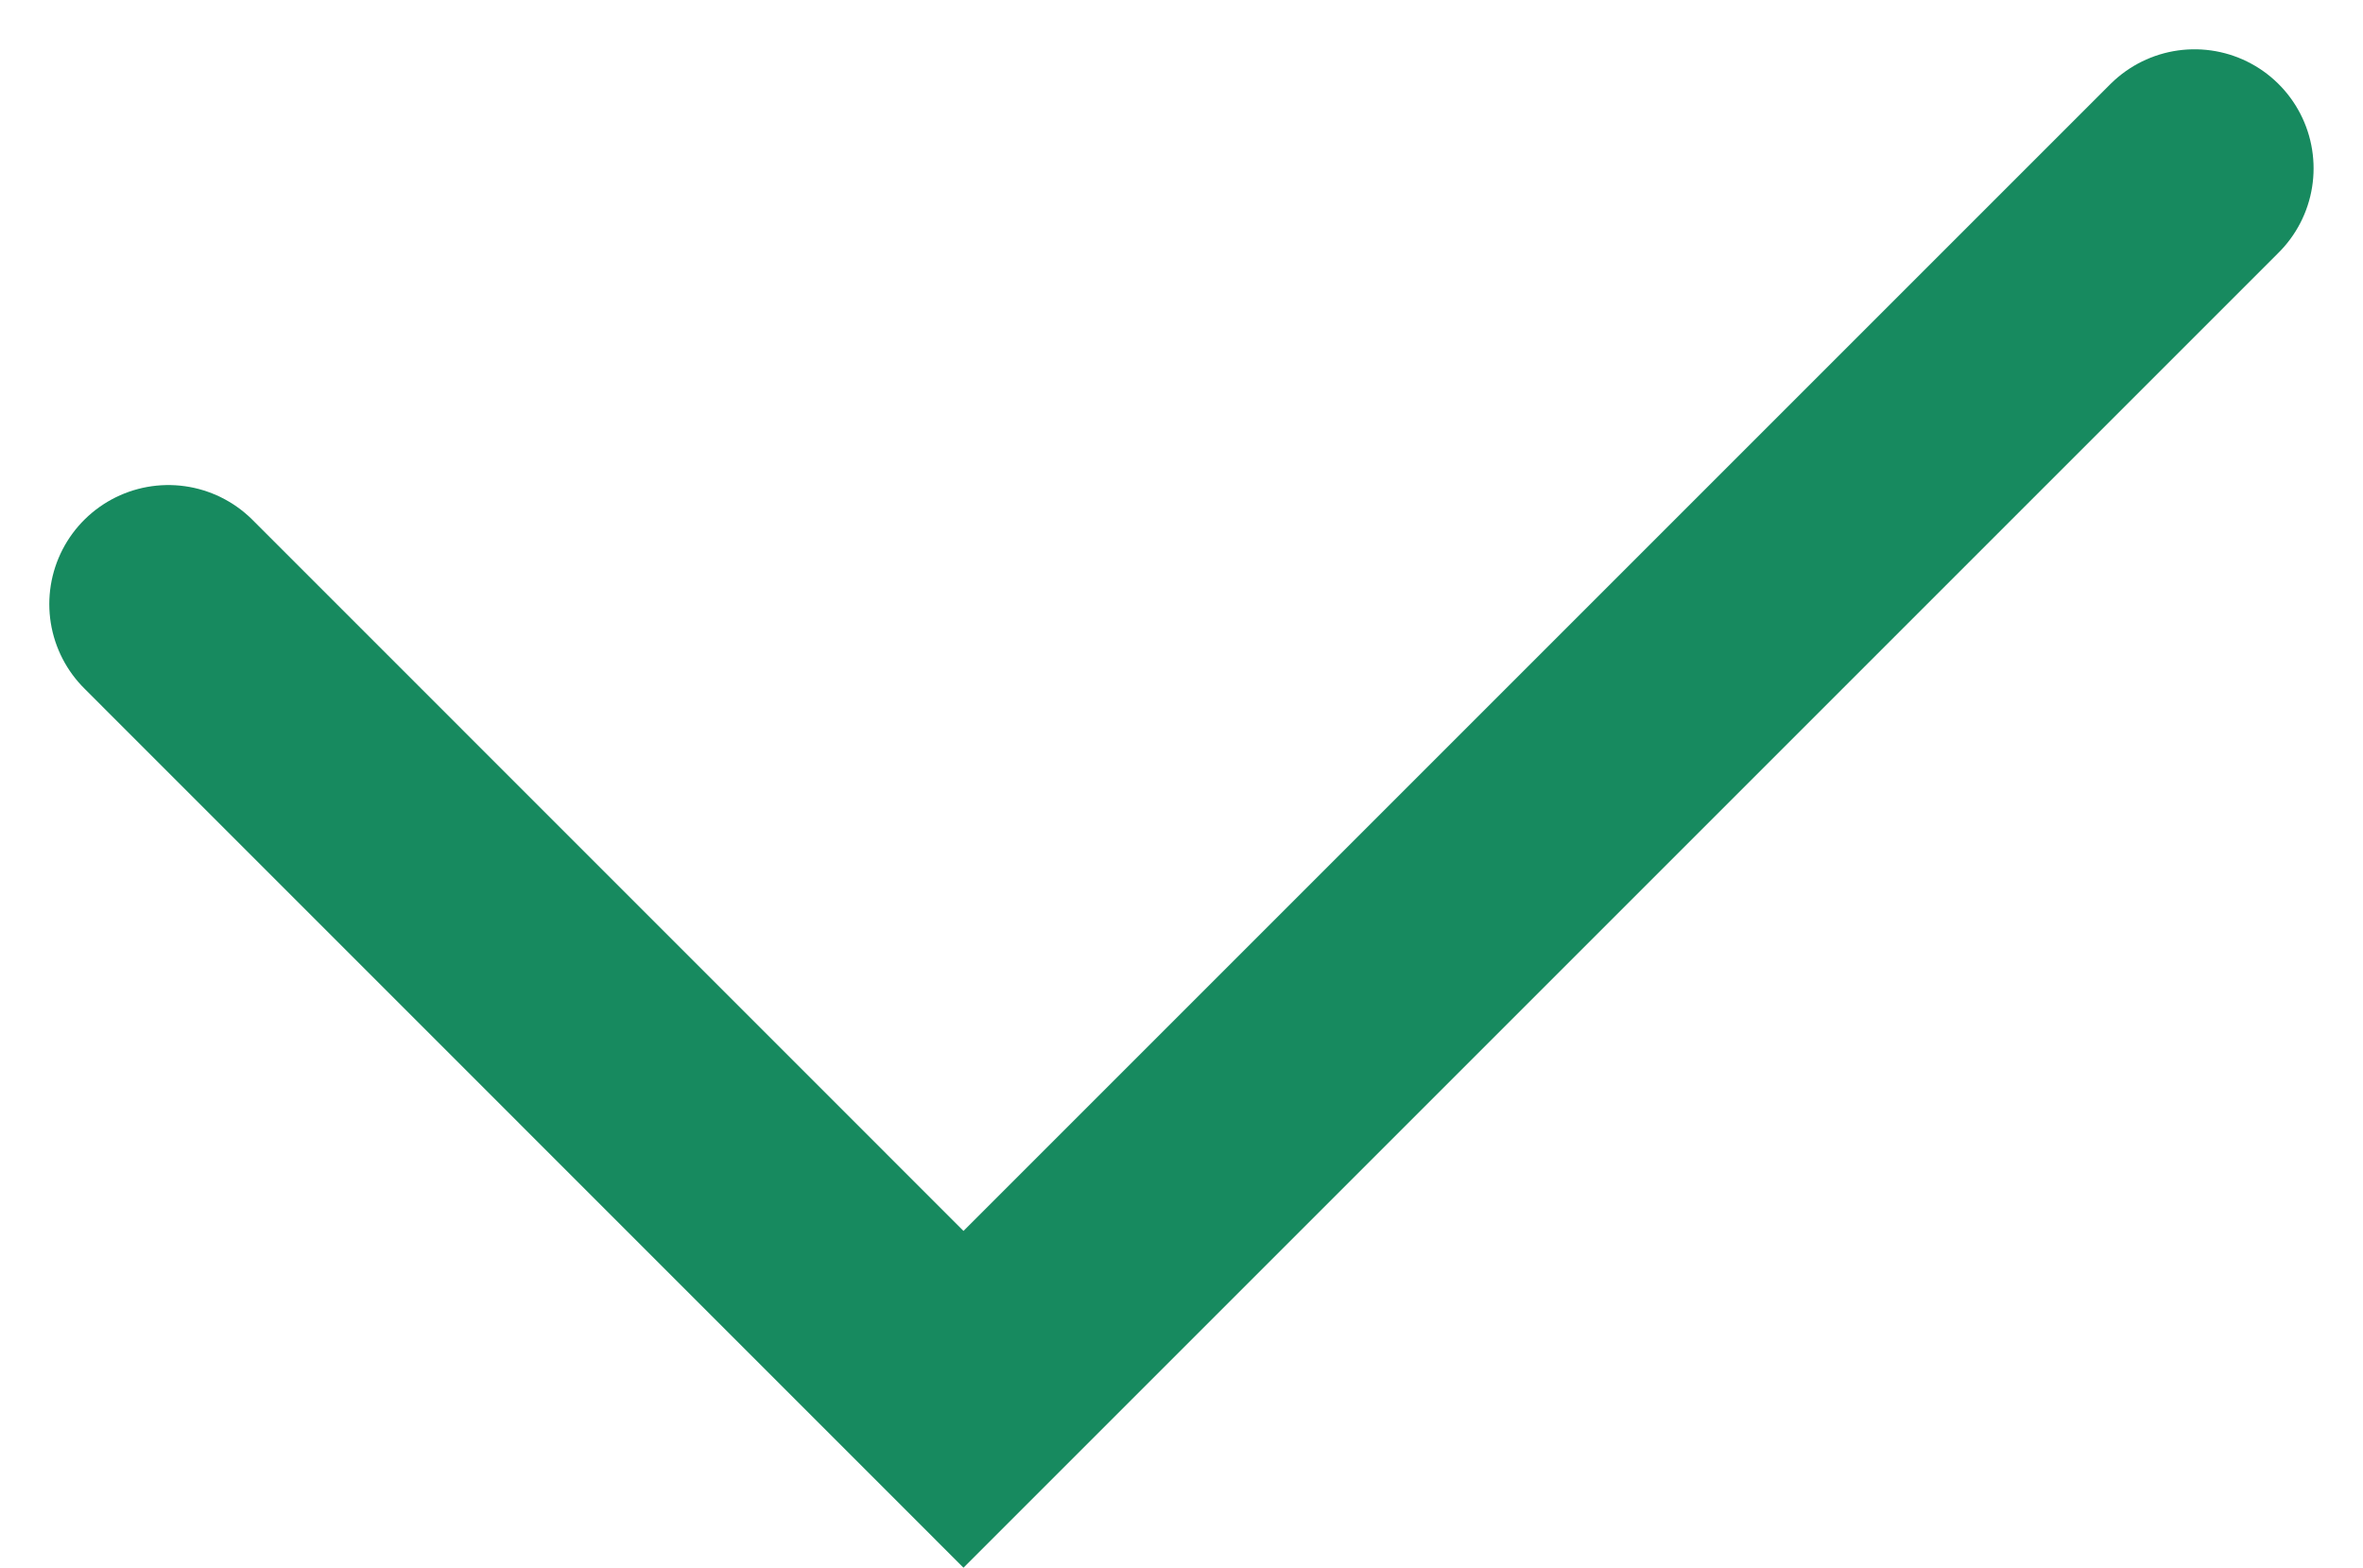 <svg xmlns="http://www.w3.org/2000/svg" width="19.846" height="13.167" viewBox="0 0 19.846 13.167">
  <path id="Caminho_493" data-name="Caminho 493" d="M-1093.5,7286.929l6.678,6.679,10.339-10.339" transform="translate(1094.914 -7281.855)" fill="none" stroke="#178a5f" stroke-linecap="round" stroke-width="2"/>
</svg>
